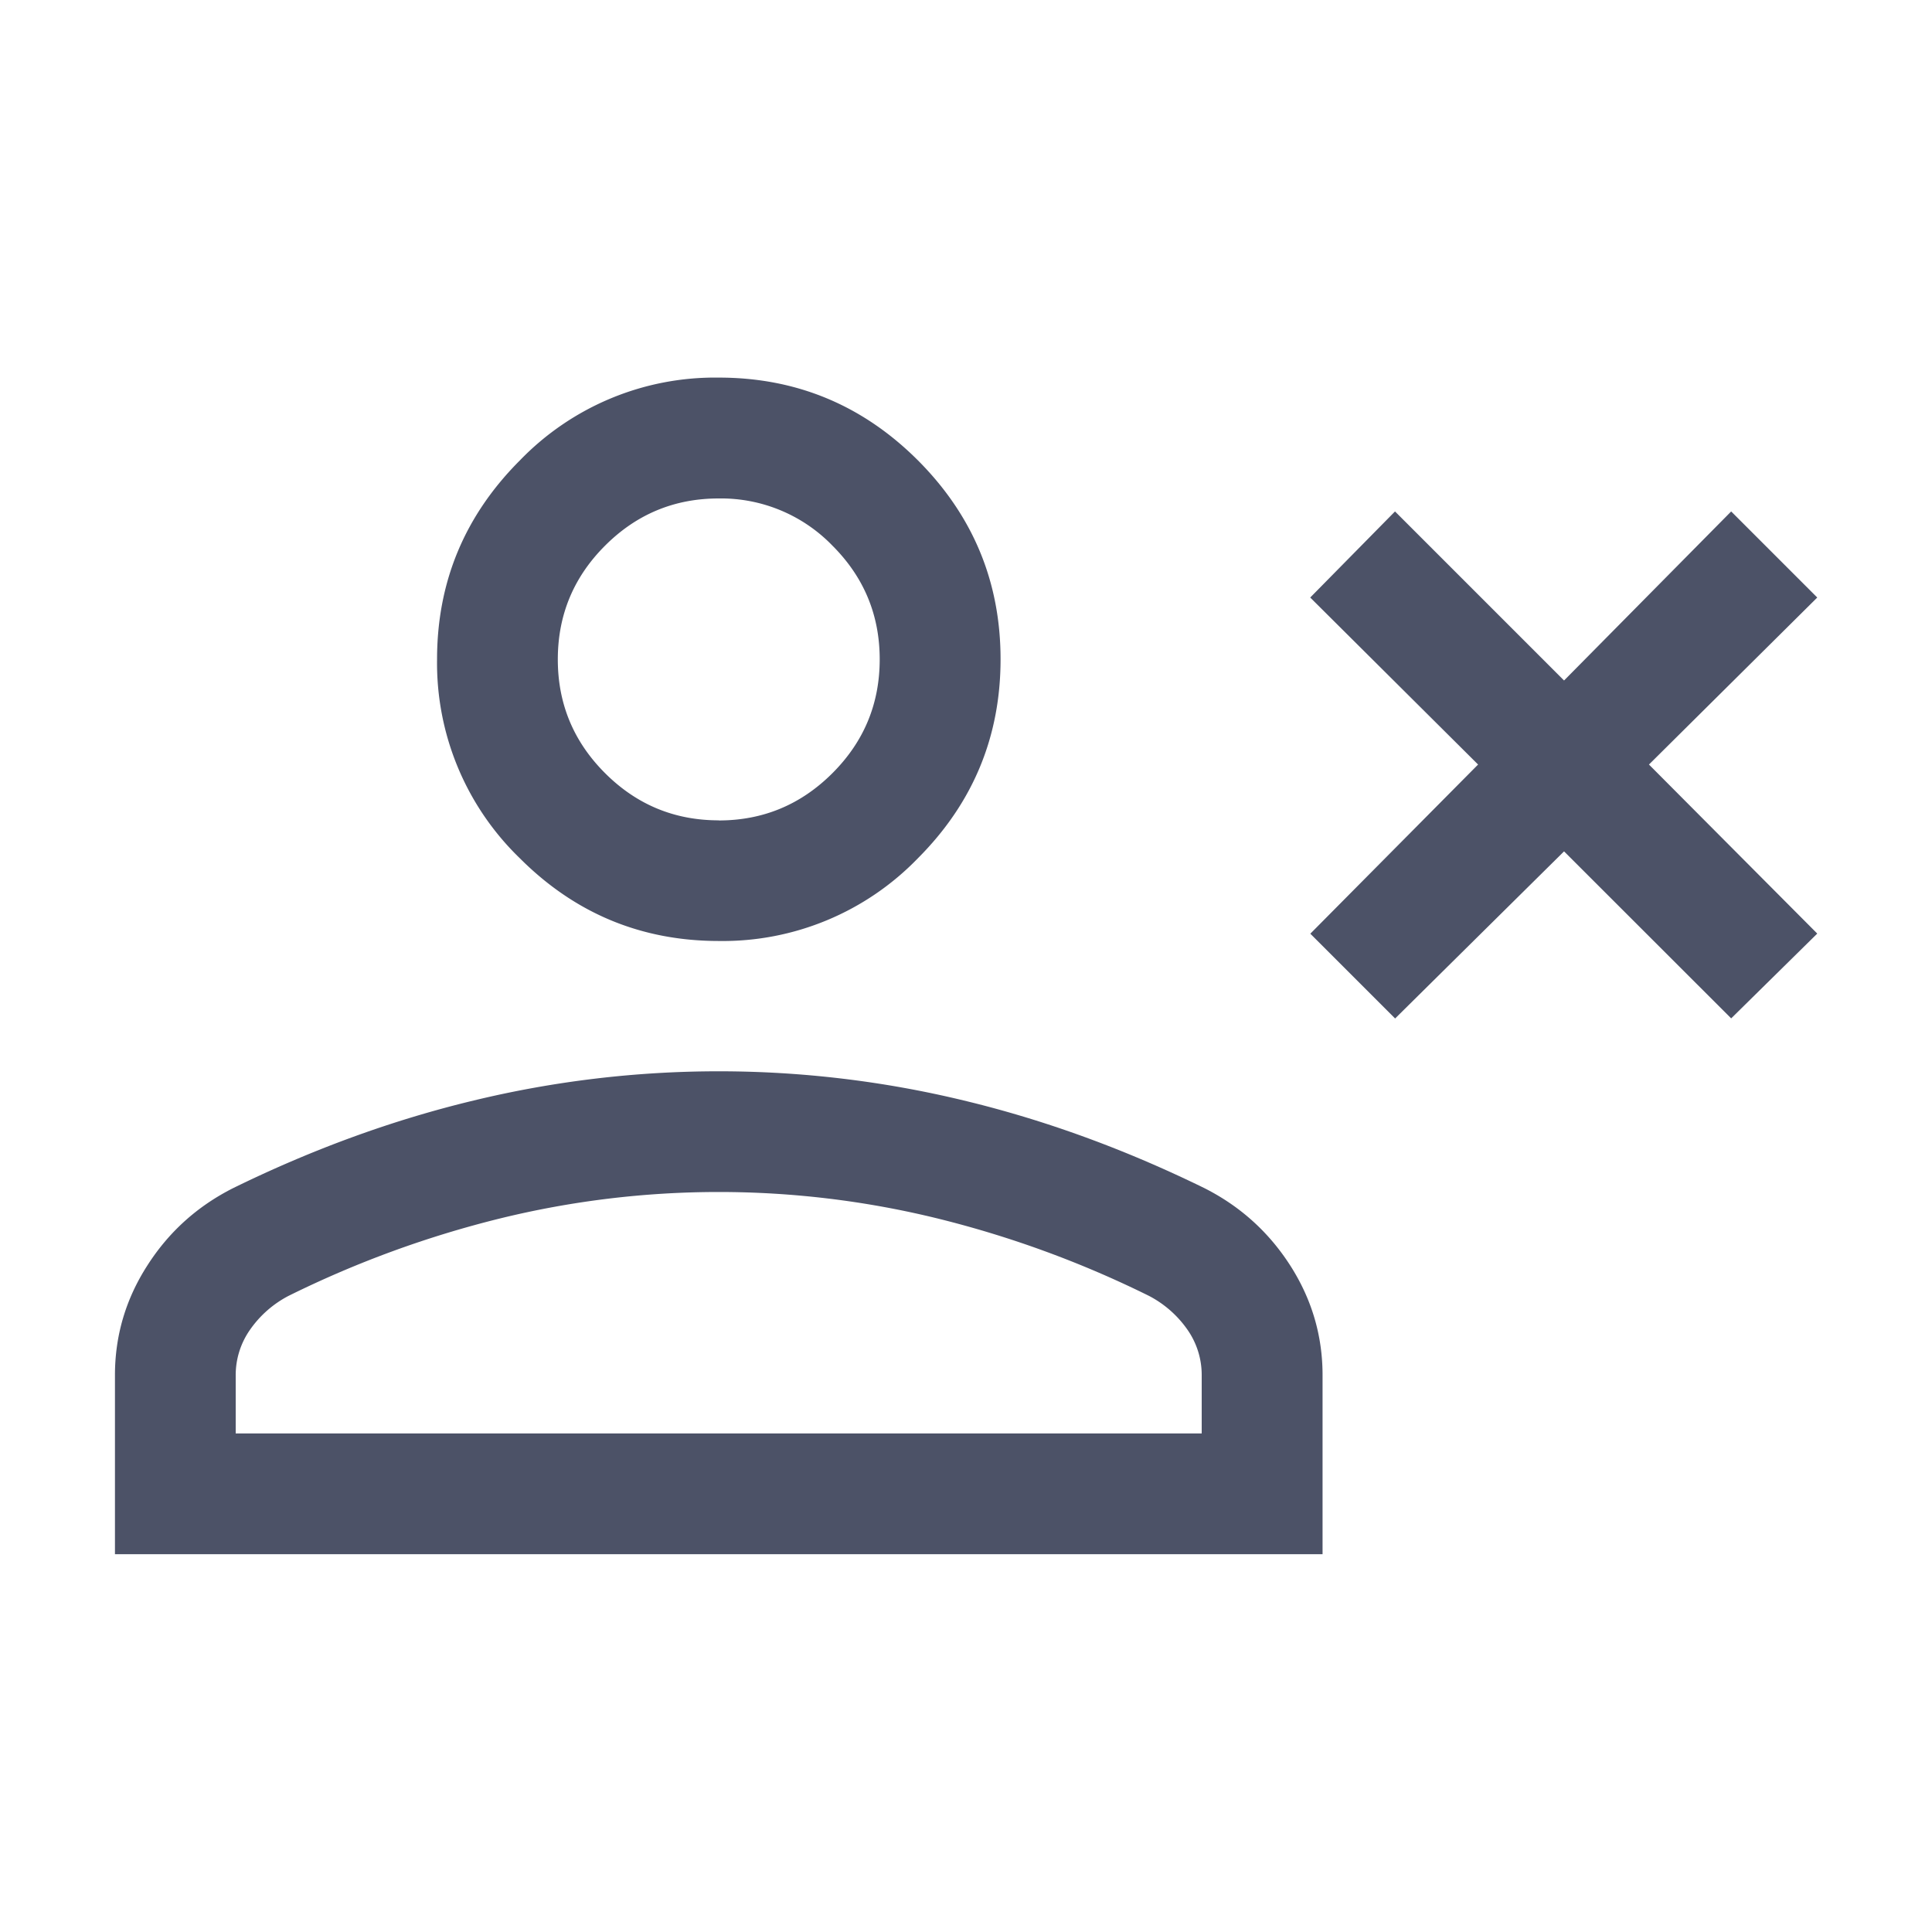 <svg width="18" height="18" viewBox="0 0 18 18" xmlns="http://www.w3.org/2000/svg">
    <path d="m12.998 9.489-.79-.79 1.563-1.576-1.564-1.556.79-.802 1.575 1.575 1.557-1.575.802.802-1.568 1.556 1.568 1.575-.802.79-1.557-1.556-1.574 1.557zm-6.3-.722c-.722 0-1.34-.256-1.854-.77a2.528 2.528 0 0 1-.772-1.854c0-.722.258-1.34.772-1.854a2.527 2.527 0 0 1 1.853-.771c.722 0 1.34.257 1.854.77.514.515.771 1.133.771 1.854 0 .722-.257 1.34-.77 1.854a2.528 2.528 0 0 1-1.854.771zM1.071 14.48v-1.667c0-.368.1-.708.3-1.02.2-.314.466-.554.8-.723.74-.363 1.489-.636 2.243-.817a9.712 9.712 0 0 1 4.565 0c.754.181 1.502.454 2.243.817.334.169.6.41.8.722.2.313.3.653.3 1.02v1.668H1.072zm1.125-1.125h9v-.542a.735.735 0 0 0-.131-.422 1 1 0 0 0-.359-.317 9.646 9.646 0 0 0-1.976-.723 8.547 8.547 0 0 0-4.067 0 9.646 9.646 0 0 0-1.976.723 1 1 0 0 0-.359.317.735.735 0 0 0-.132.422v.542zm4.5-5.711c.413 0 .766-.147 1.06-.441.294-.294.44-.647.44-1.06 0-.412-.146-.765-.44-1.059a1.444 1.444 0 0 0-1.06-.44c-.412 0-.765.146-1.059.44-.294.294-.44.647-.44 1.06 0 .412.146.765.44 1.059.294.294.647.44 1.06.44z" fill="#4C5267" fill-rule="evenodd"/>
</svg>
